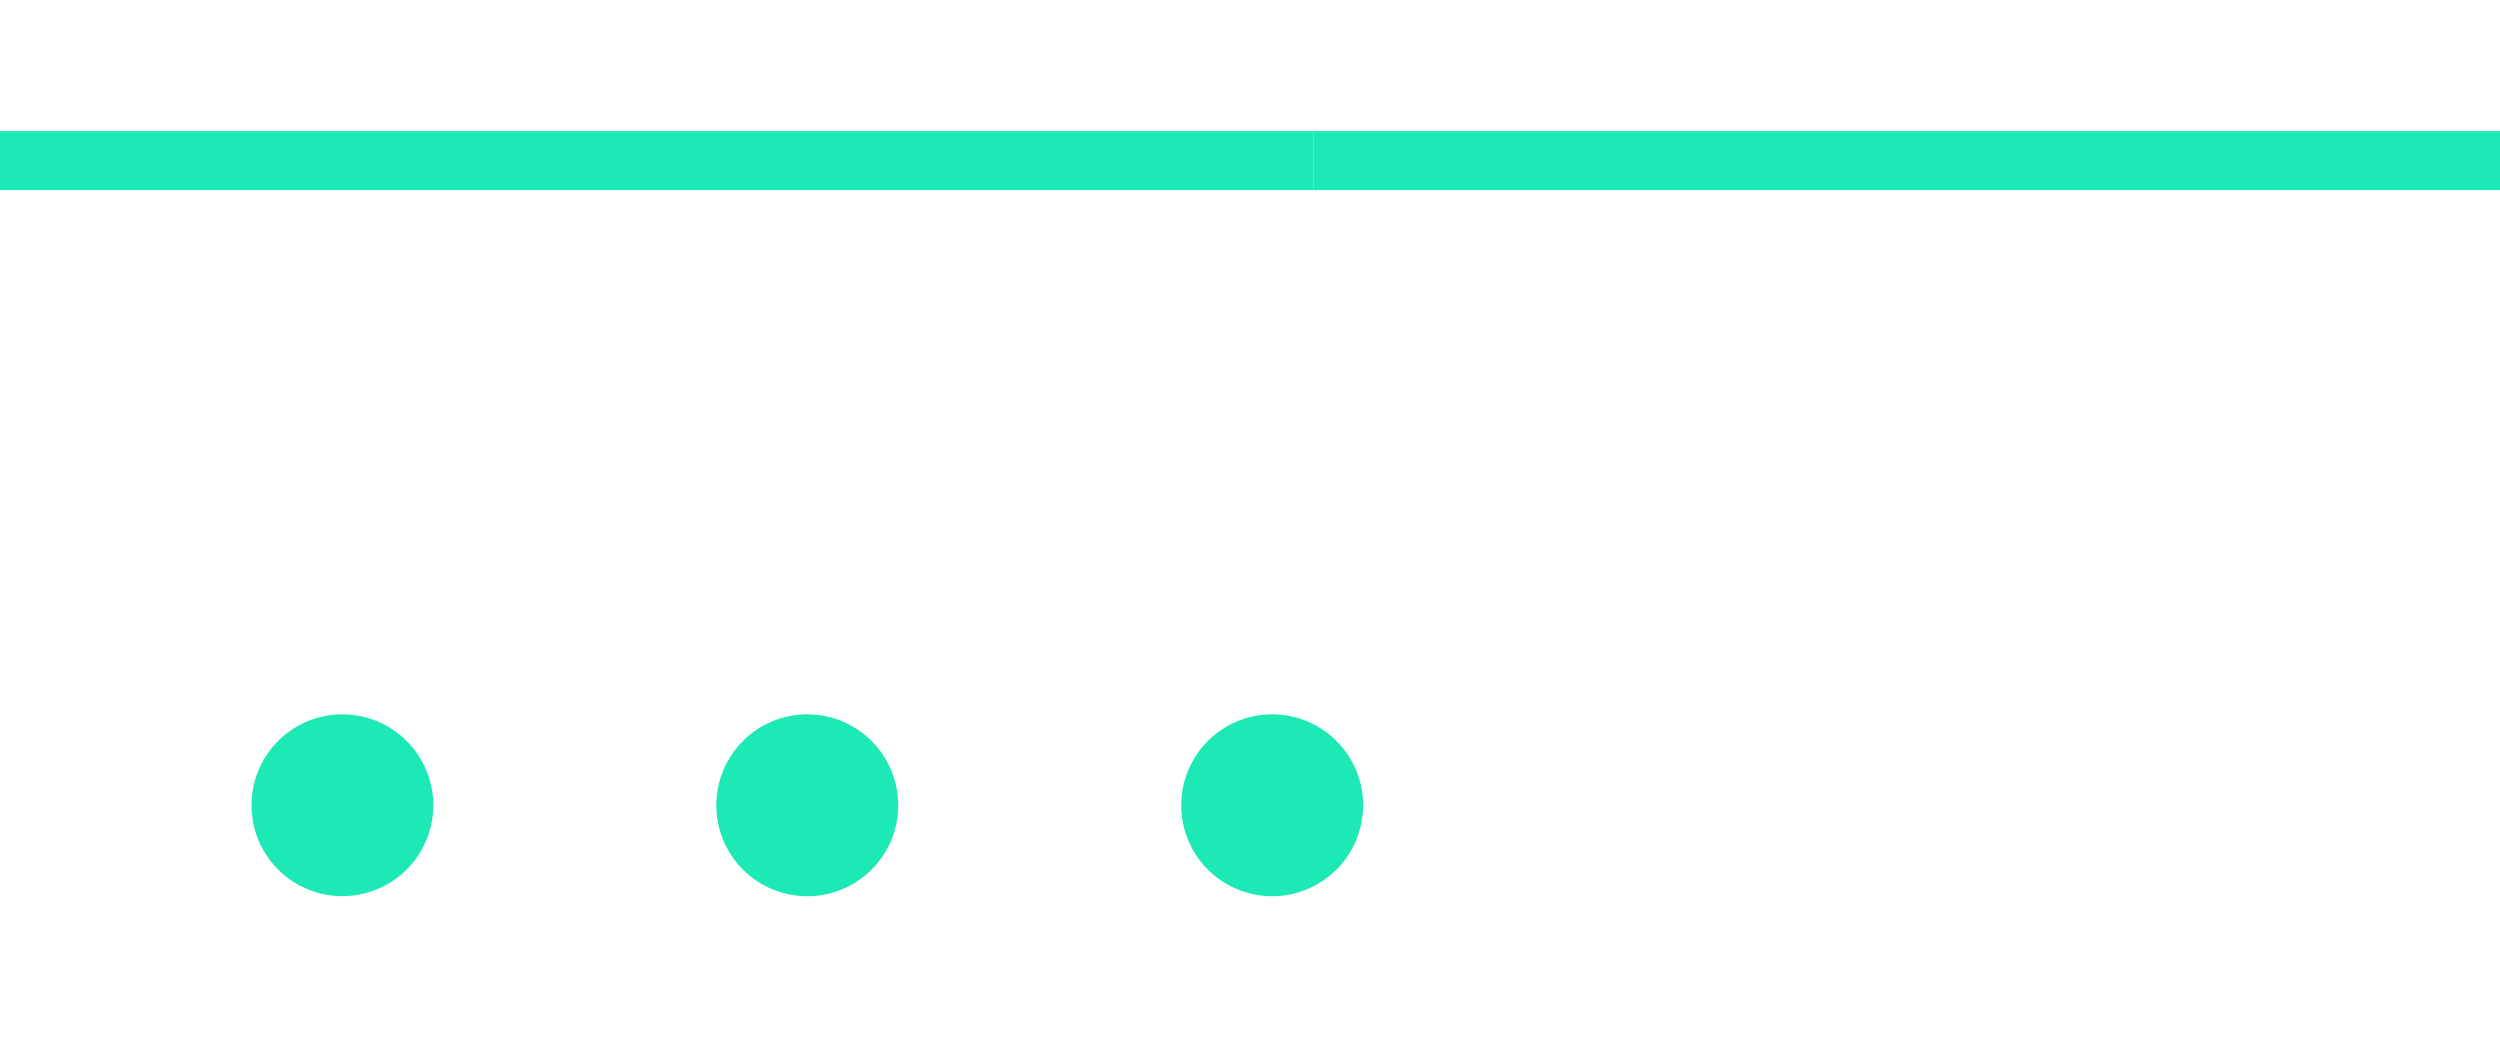 <svg xmlns="http://www.w3.org/2000/svg" xmlns:xlink="http://www.w3.org/1999/xlink" viewBox="0 0 53 22.5"><defs><clipPath id="a"><rect width="53" height="22.5" fill="none"/></clipPath><clipPath id="b"><rect width="154.95" height="20.486" x="-43.95" y="-1.486" fill="none"/></clipPath></defs><title>rm-connector2-green</title><g clip-path="url(#a)"><g clip-path="url(#b)"><path fill="#1de9b6" d="M19.042,17.072a1.928,1.928,0,1,1-1.928-1.928,1.928,1.928,0,0,1,1.928,1.928"/><path fill="#1de9b6" d="M28.898,17.072a1.928,1.928,0,1,1-1.928-1.928,1.928,1.928,0,0,1,1.928,1.928"/><path fill="#1de9b6" d="M9.186,17.072a1.927,1.927,0,1,1-1.928-1.928,1.928,1.928,0,0,1,1.928,1.928"/><polyline fill="none" stroke="#1de9b6" stroke-miterlimit="10" stroke-width="1.25" points="-43.95 -.861 -24.508 -.861 -18.648 3.405 27.842 3.405"/><polyline fill="none" stroke="#1de9b6" stroke-miterlimit="10" stroke-width="1.25" points="111 7.671 80.191 7.671 74.331 3.405 27.842 3.405"/></g></g></svg>